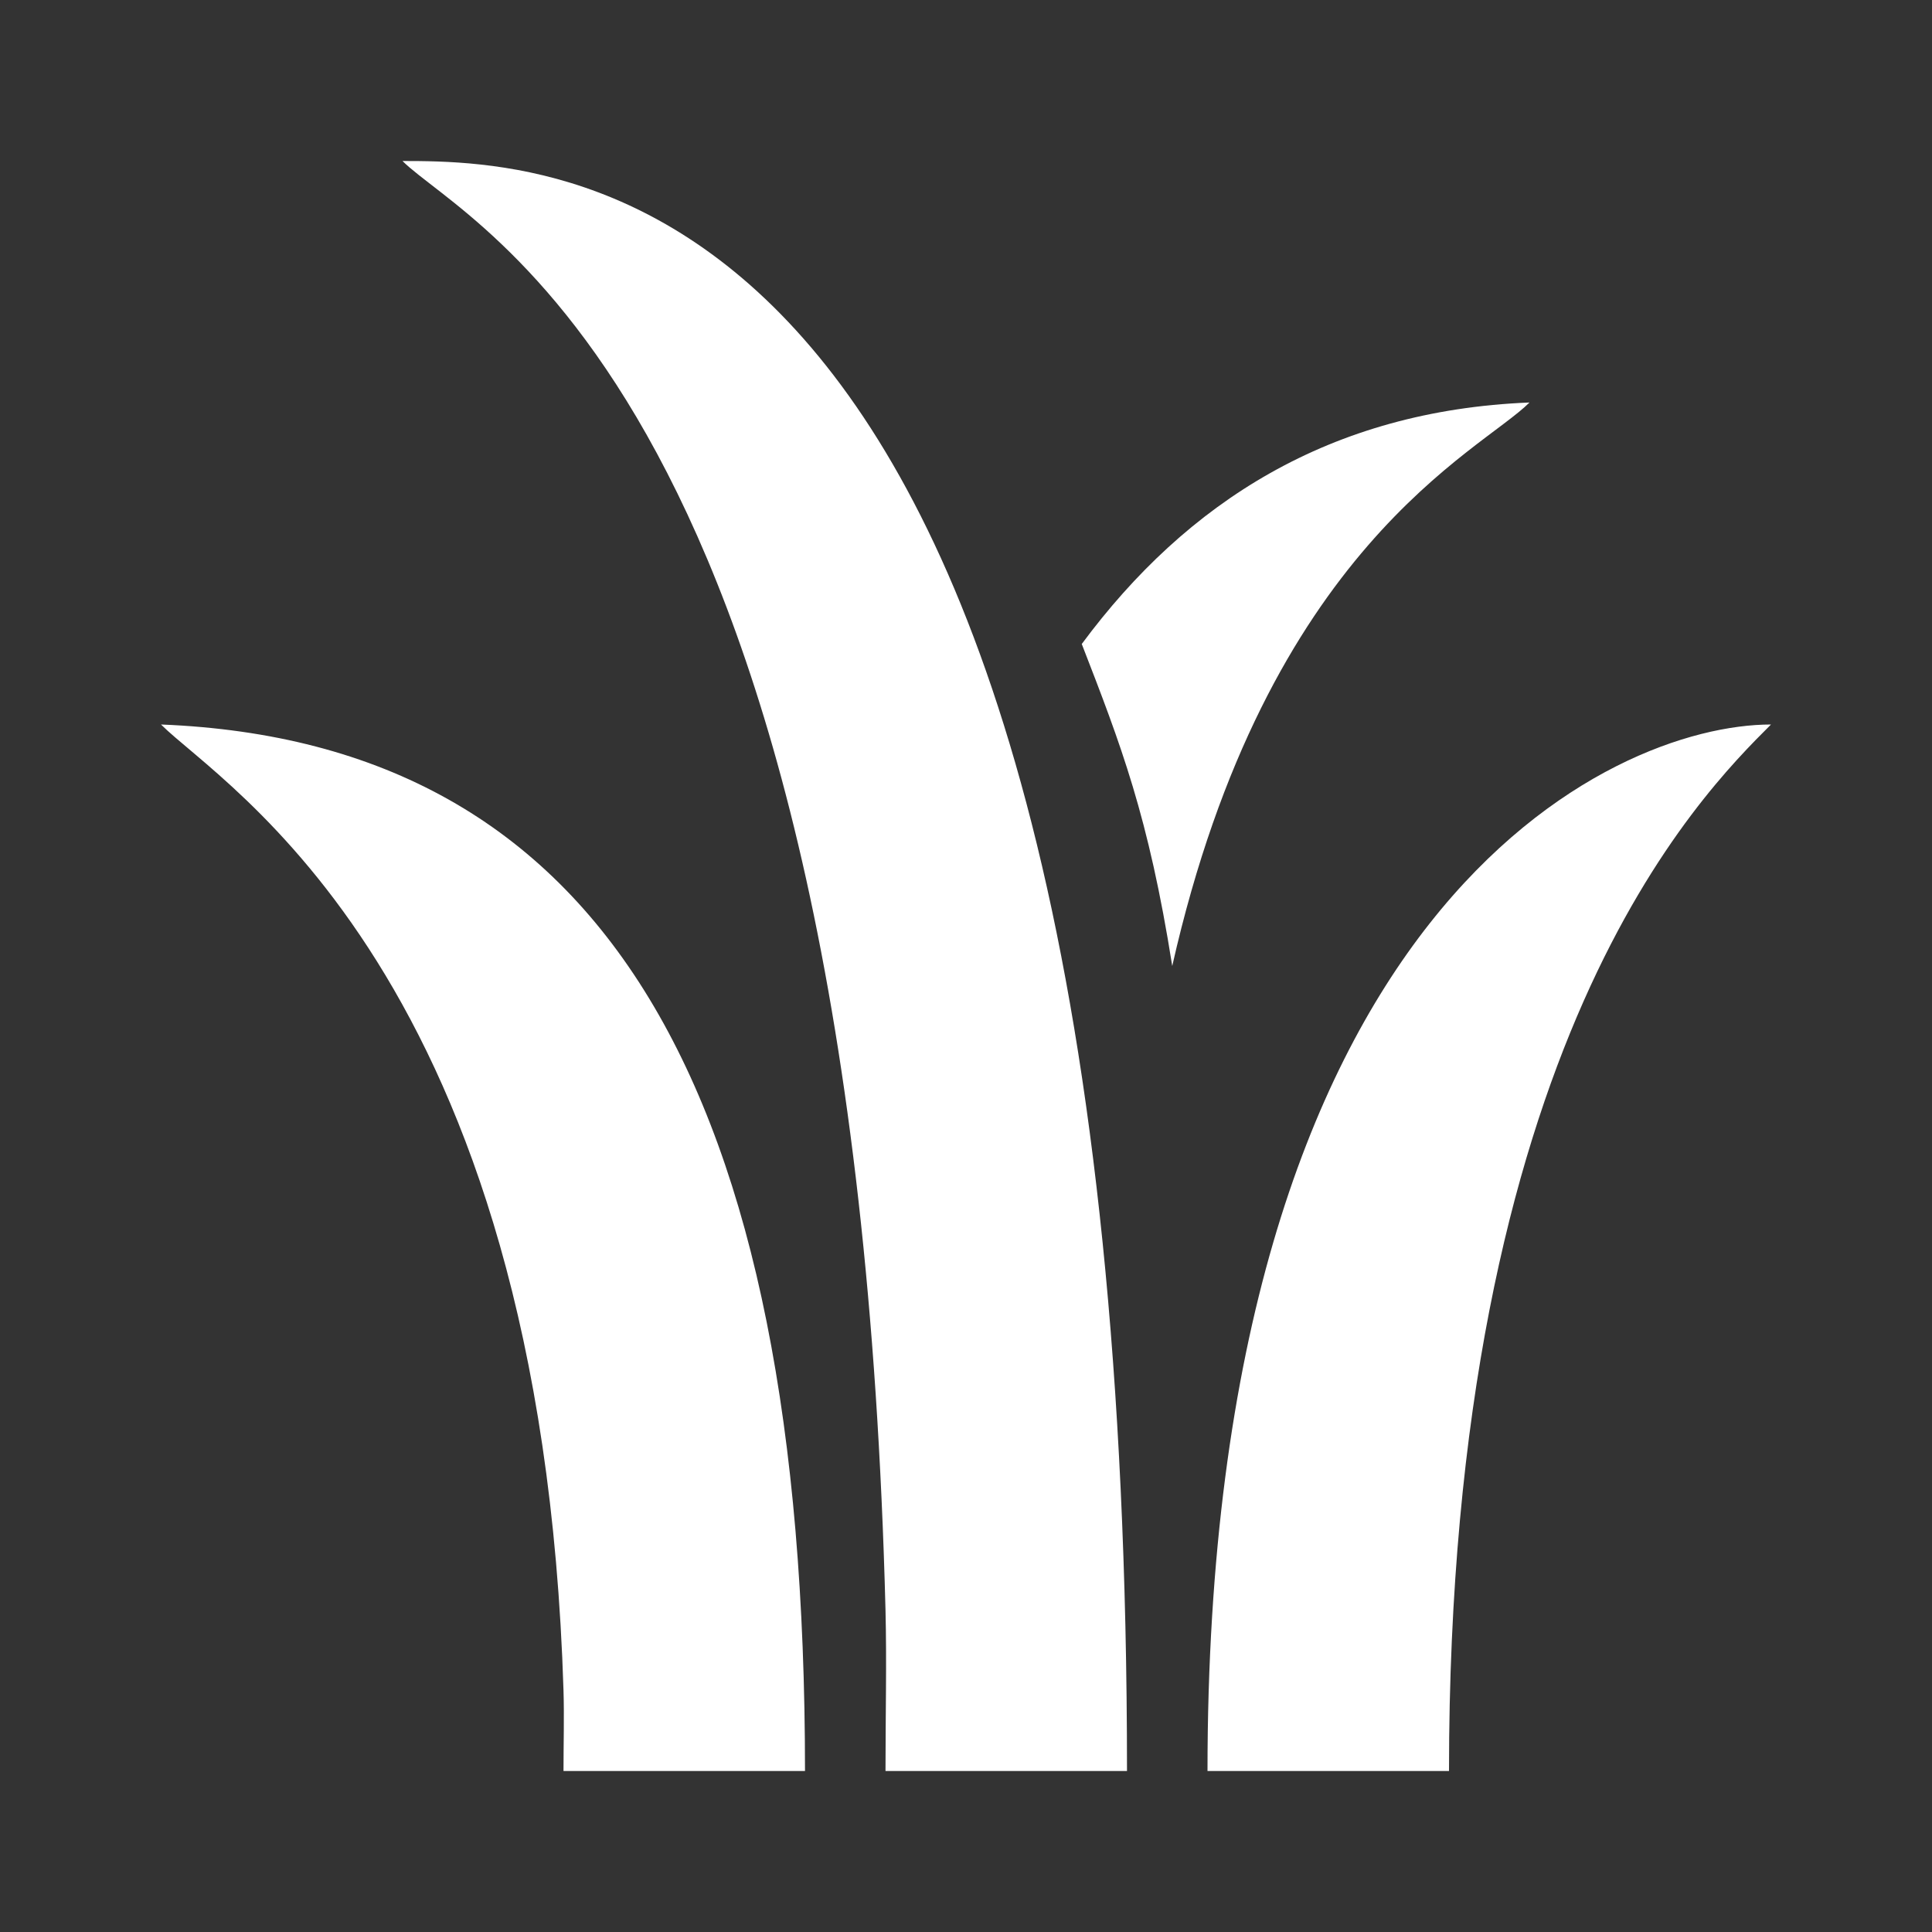 ﻿<svg xmlns="http://www.w3.org/2000/svg" viewBox="0 0 24 24" width="48" height="48">
    <rect x="0" y="0" width="24" height="24" fill="#333333" stroke="none"/>
    <path fill="#ffffff" d="M 5 2 C 5.819 2.819 10.613 4.874 11 20 C 11.016 20.643 11 21.309 11 22 L 14 22 C 14 2.125 7.042 2 5 2 z M 19 5 C 16.523 5.099 14.743 6.238 13.438 8 C 13.925 9.255 14.268 10.141 14.562 12 C 15.739 6.792 18.388 5.612 19 5 z M 2 9 C 2.764 9.764 6.724 12.085 7 21 C 7.01 21.325 7 21.658 7 22 L 10 22 C 10 13.517 7.5 9.219 2 9 z M 22 9 C 20.031 9 15 11.25 15 22 L 18 22 C 18 12.958 21.125 9.875 22 9 z"/>
</svg>
